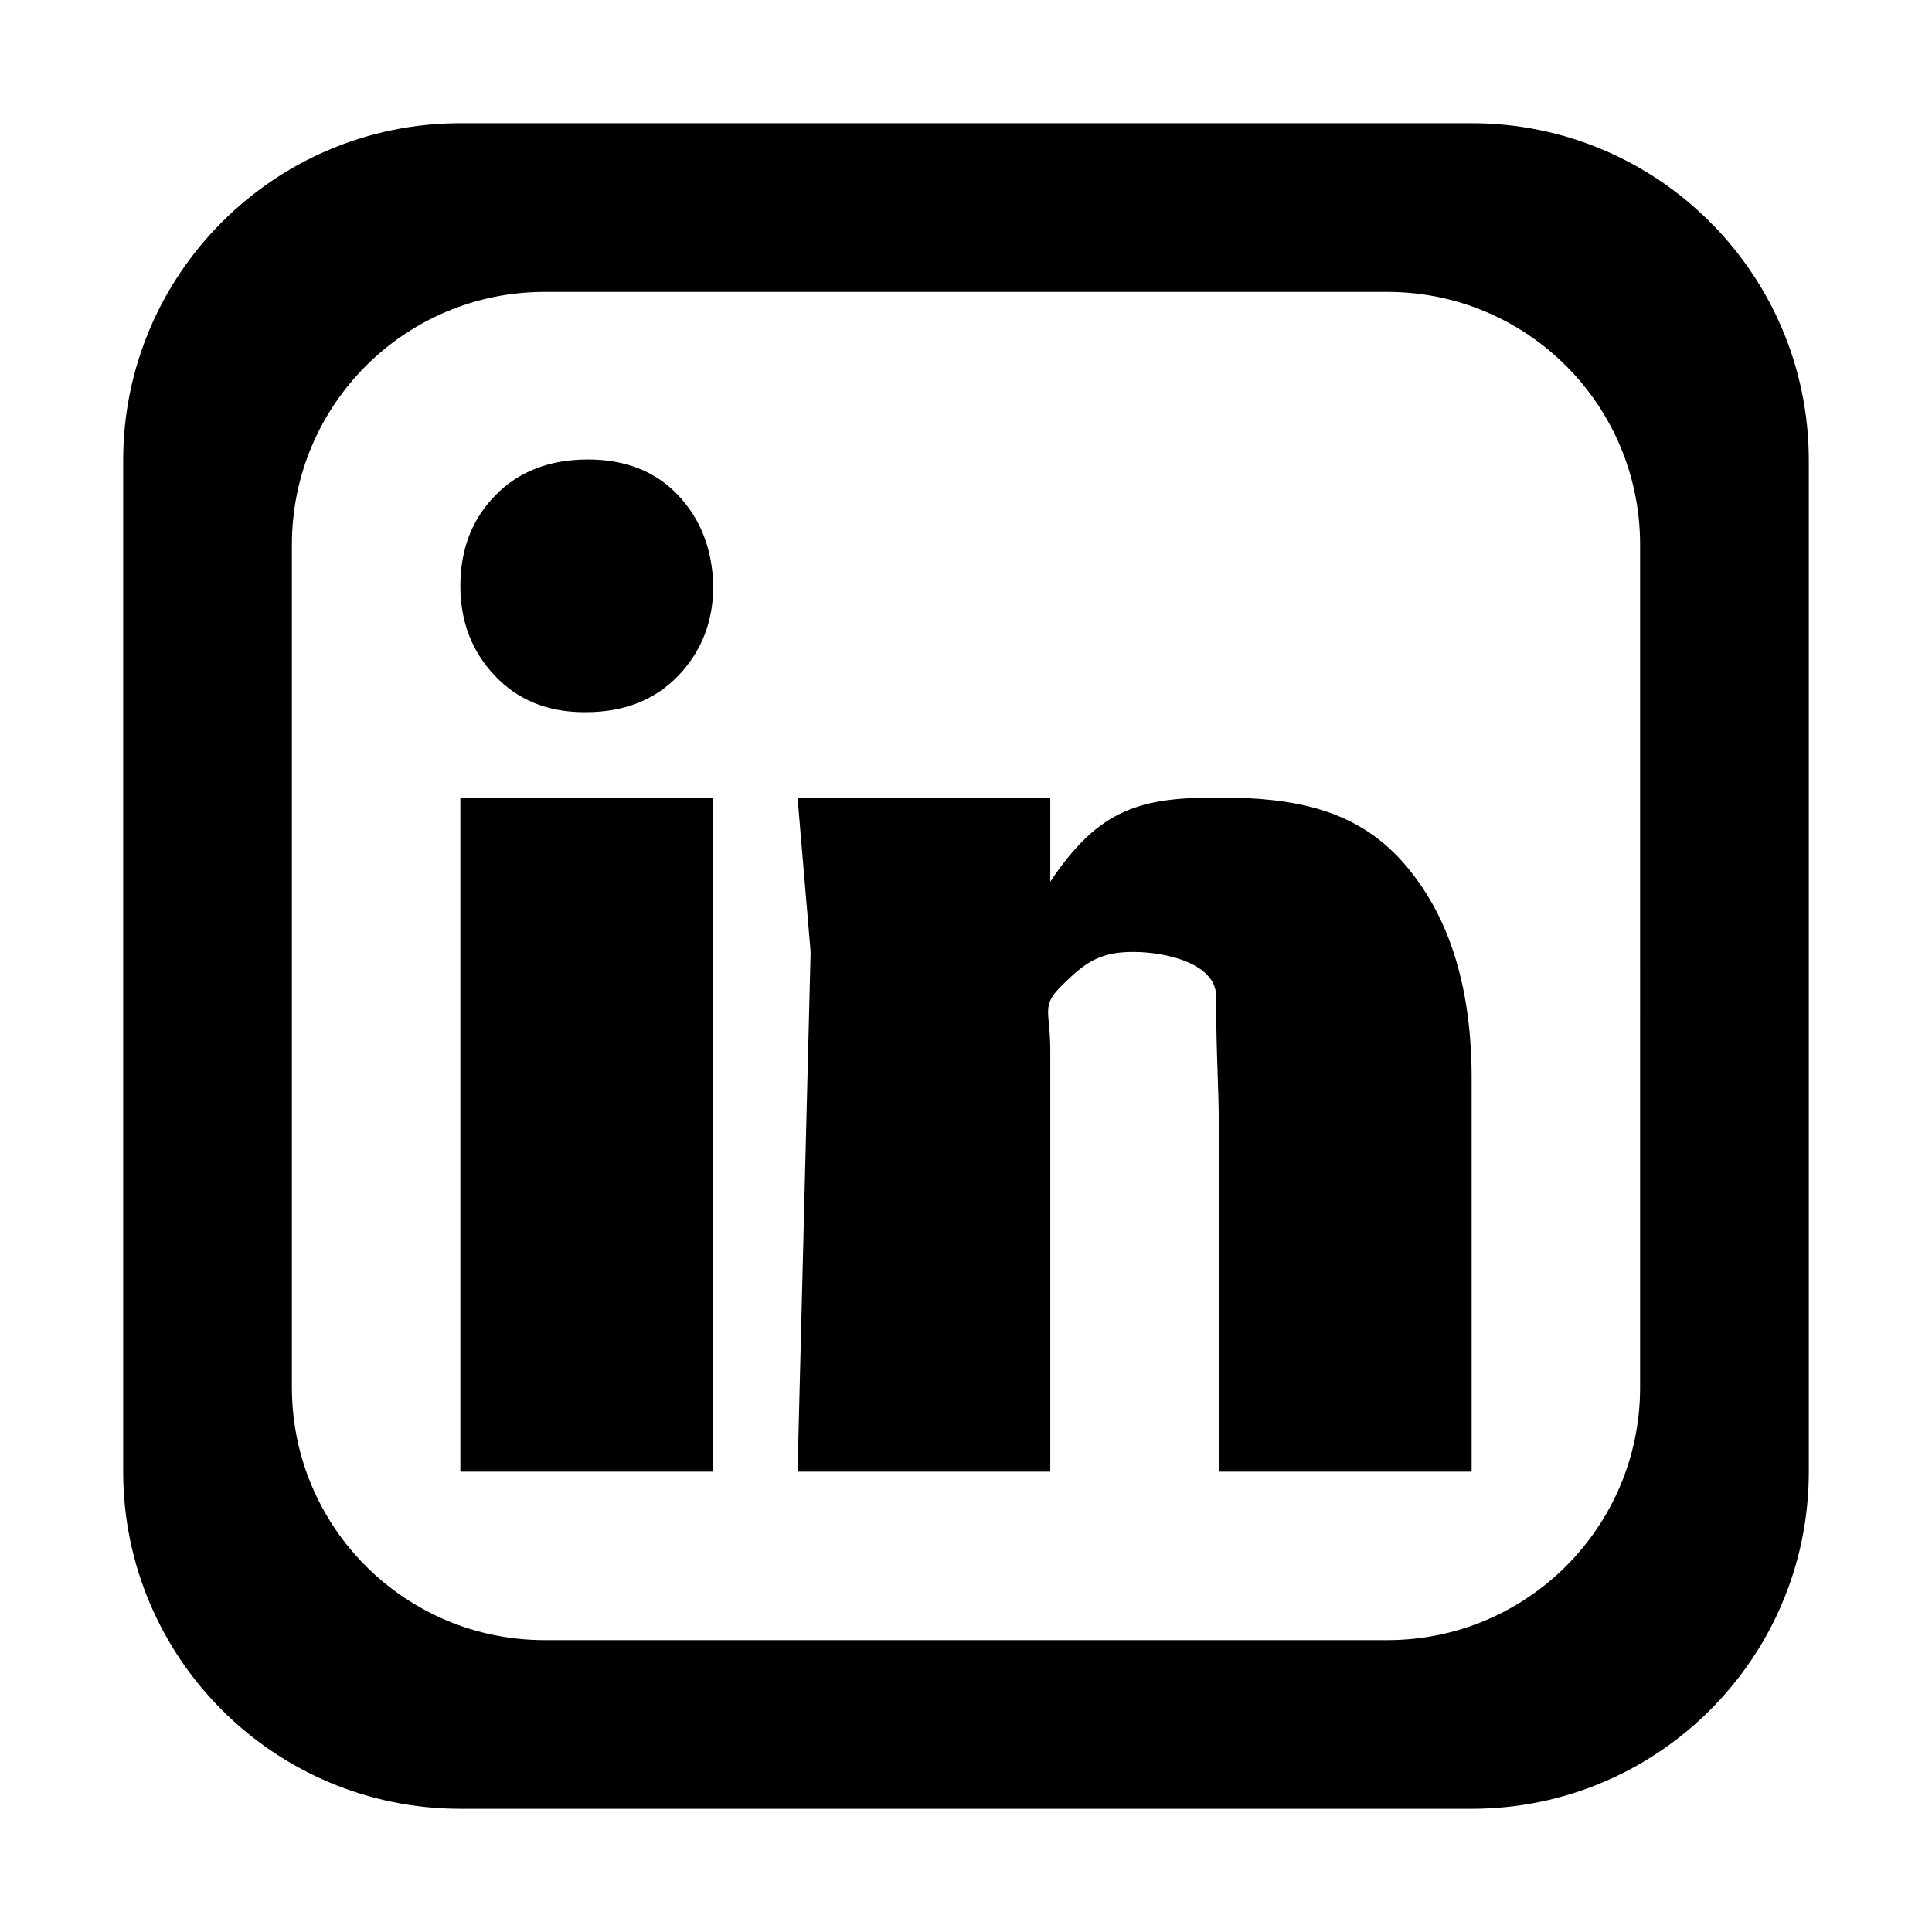  <svg class="icon" viewBox="0 0 1024 1024" version="1.1" xmlns="http://www.w3.org/2000/svg" p-id="20017" height="128" width="128"><path d="M359.416 262.464c11.952 12.649 18.145 28.659 18.625 48.07 0 18.953-6.282 34.853-18.625 47.697-12.387 12.846-28.789 19.237-48.985 19.237l-0.698 0c-19.411 0-35.202-6.392-47.372-19.237-12.256-12.846-18.363-28.745-18.363-47.697 0-19.411 6.194-35.42 18.625-48.07 12.387-12.672 28.789-18.931 48.985-18.931C331.456 243.533 347.421 249.792 359.416 262.464zM243.999 780.011l134.043 0L378.042 422.701l-134.043 0L243.999 780.011zM958.708 244.012l0 536c0 98.713-80 178.689-178.711 178.689L243.999 958.701c-98.623 0-178.709-79.975-178.709-178.689L65.289 244.012c0-98.623 80.086-178.709 178.709-178.709l535.999 0C878.708 65.303 958.708 145.389 958.708 244.012zM869.287 288.658c0-74.001-59.977-133.935-133.955-133.935L288.665 154.723c-74.022 0-133.955 59.933-133.955 133.935l0 446.687c0 74.001 59.933 133.957 133.955 133.957l446.667 0c73.978 0 133.955-59.956 133.955-133.957L869.287 288.658zM646.042 422.701c-41.002 0-63.294 5.408-89.378 44.644l0-44.644L422.71 422.701l6.935 81.852-6.935 275.458 133.955 0L556.665 556.657c0-21.481-5.234-23.16 6.544-34.743 11.776-11.58 19.541-17.36 37.38-17.36 18.189 0 43.97 6.478 43.97 23.446 0 32.387 1.483 46.912 1.483 73.302l0 178.709 133.955 0L779.997 571.575c0-49.269-12.256-87.523-36.901-115.113C718.452 428.983 686.085 422.701 646.042 422.701z" p-id="20018"></path></svg>